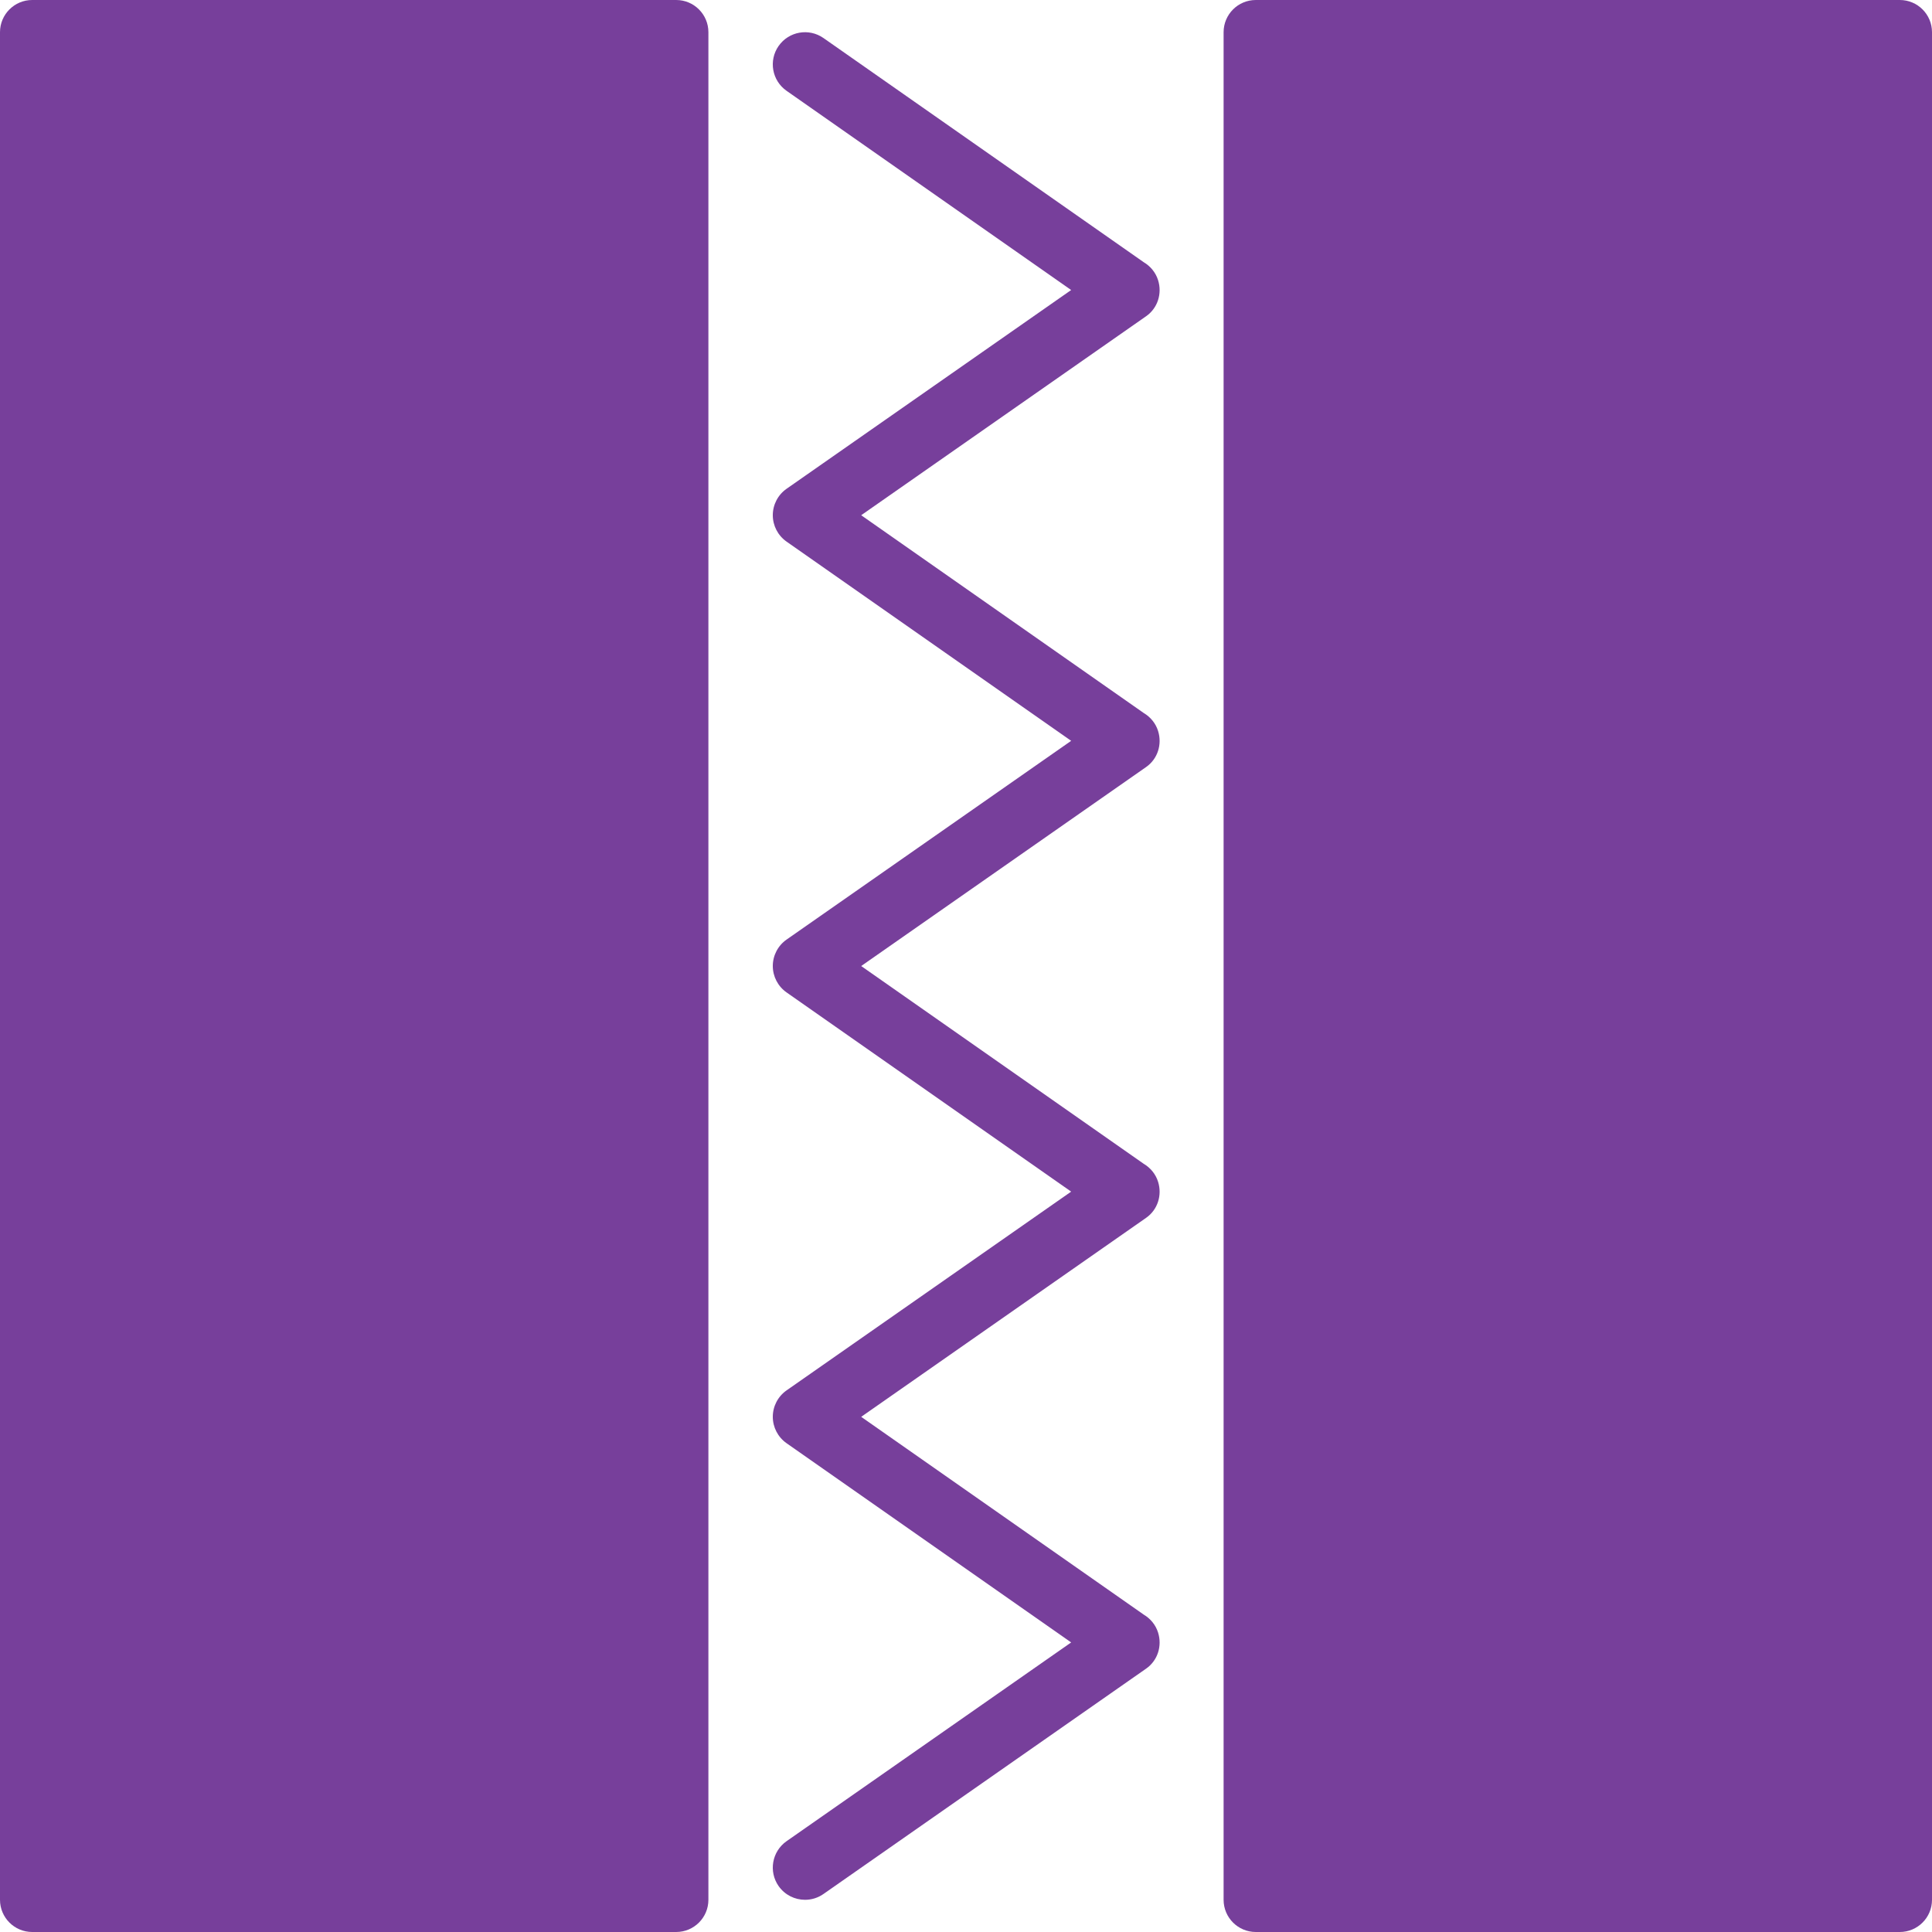 <svg fill="#773F9B" xmlns="http://www.w3.org/2000/svg" xmlns:xlink="http://www.w3.org/1999/xlink" viewBox="0 0 60 60" version="1.1" x="0px" y="0px"><title>5 -Broken Code- (Solid)</title><desc>Created with Sketch.</desc><g stroke="none" stroke-width="1" fill="none" fill-rule="evenodd"><g transform="translate(-600, -340)" fill="#773F9B"><g transform="translate(600, 340)"><path d="M21,0 C21.552,0 22,0.448 22,1 L22,59 C22,59.552 21.552,60 21,60 L1,60 C0.448,60 0,59.552 0,59 L0,1 C0,0.448 0.448,0 1,0 L21,0 Z"></path><path d="M59,0 L39,0 C38.448,0 38,0.448 38,1 L38,59 C38,59.552 38.448,60 39,60 L59,60 C59.553,60 60,59.552 60,59 L60,1 C60,0.448 59.553,0 59,0"></path><path d="M35.965,8.7 C35.89,8.461 35.727,8.266 35.519,8.143 L25.573,1.181 C25.121,0.865 24.499,0.974 24.181,1.427 C23.864,1.879 23.974,2.503 24.427,2.82 L33.266,9.007 L24.427,15.18 C24.16,15.367 24,15.673 24,16 C24,16.326 24.159,16.632 24.427,16.82 L33.266,23.007 L24.427,29.18 C24.16,29.367 24,29.673 24,30 C24,30.326 24.159,30.632 24.427,30.82 L33.266,37.007 L24.427,43.18 C24.16,43.367 24,43.673 24,44 C24,44.326 24.159,44.632 24.427,44.82 L33.266,51.007 L24.427,57.18 C23.975,57.497 23.864,58.12 24.18,58.573 C24.375,58.851 24.685,59 25.001,59 C25.199,59 25.399,58.942 25.573,58.82 L35.595,51.82 C35.953,51.57 36.096,51.117 35.965,50.7 C35.89,50.461 35.727,50.266 35.519,50.143 L26.745,44.001 L35.595,37.82 C35.953,37.57 36.096,37.117 35.965,36.7 C35.89,36.461 35.727,36.266 35.519,36.143 L26.745,30.001 L35.595,23.82 C35.953,23.57 36.096,23.117 35.965,22.7 C35.89,22.461 35.727,22.266 35.519,22.143 L26.745,16.001 L35.595,9.82 C35.953,9.57 36.096,9.117 35.965,8.7"></path></g></g></g></svg>